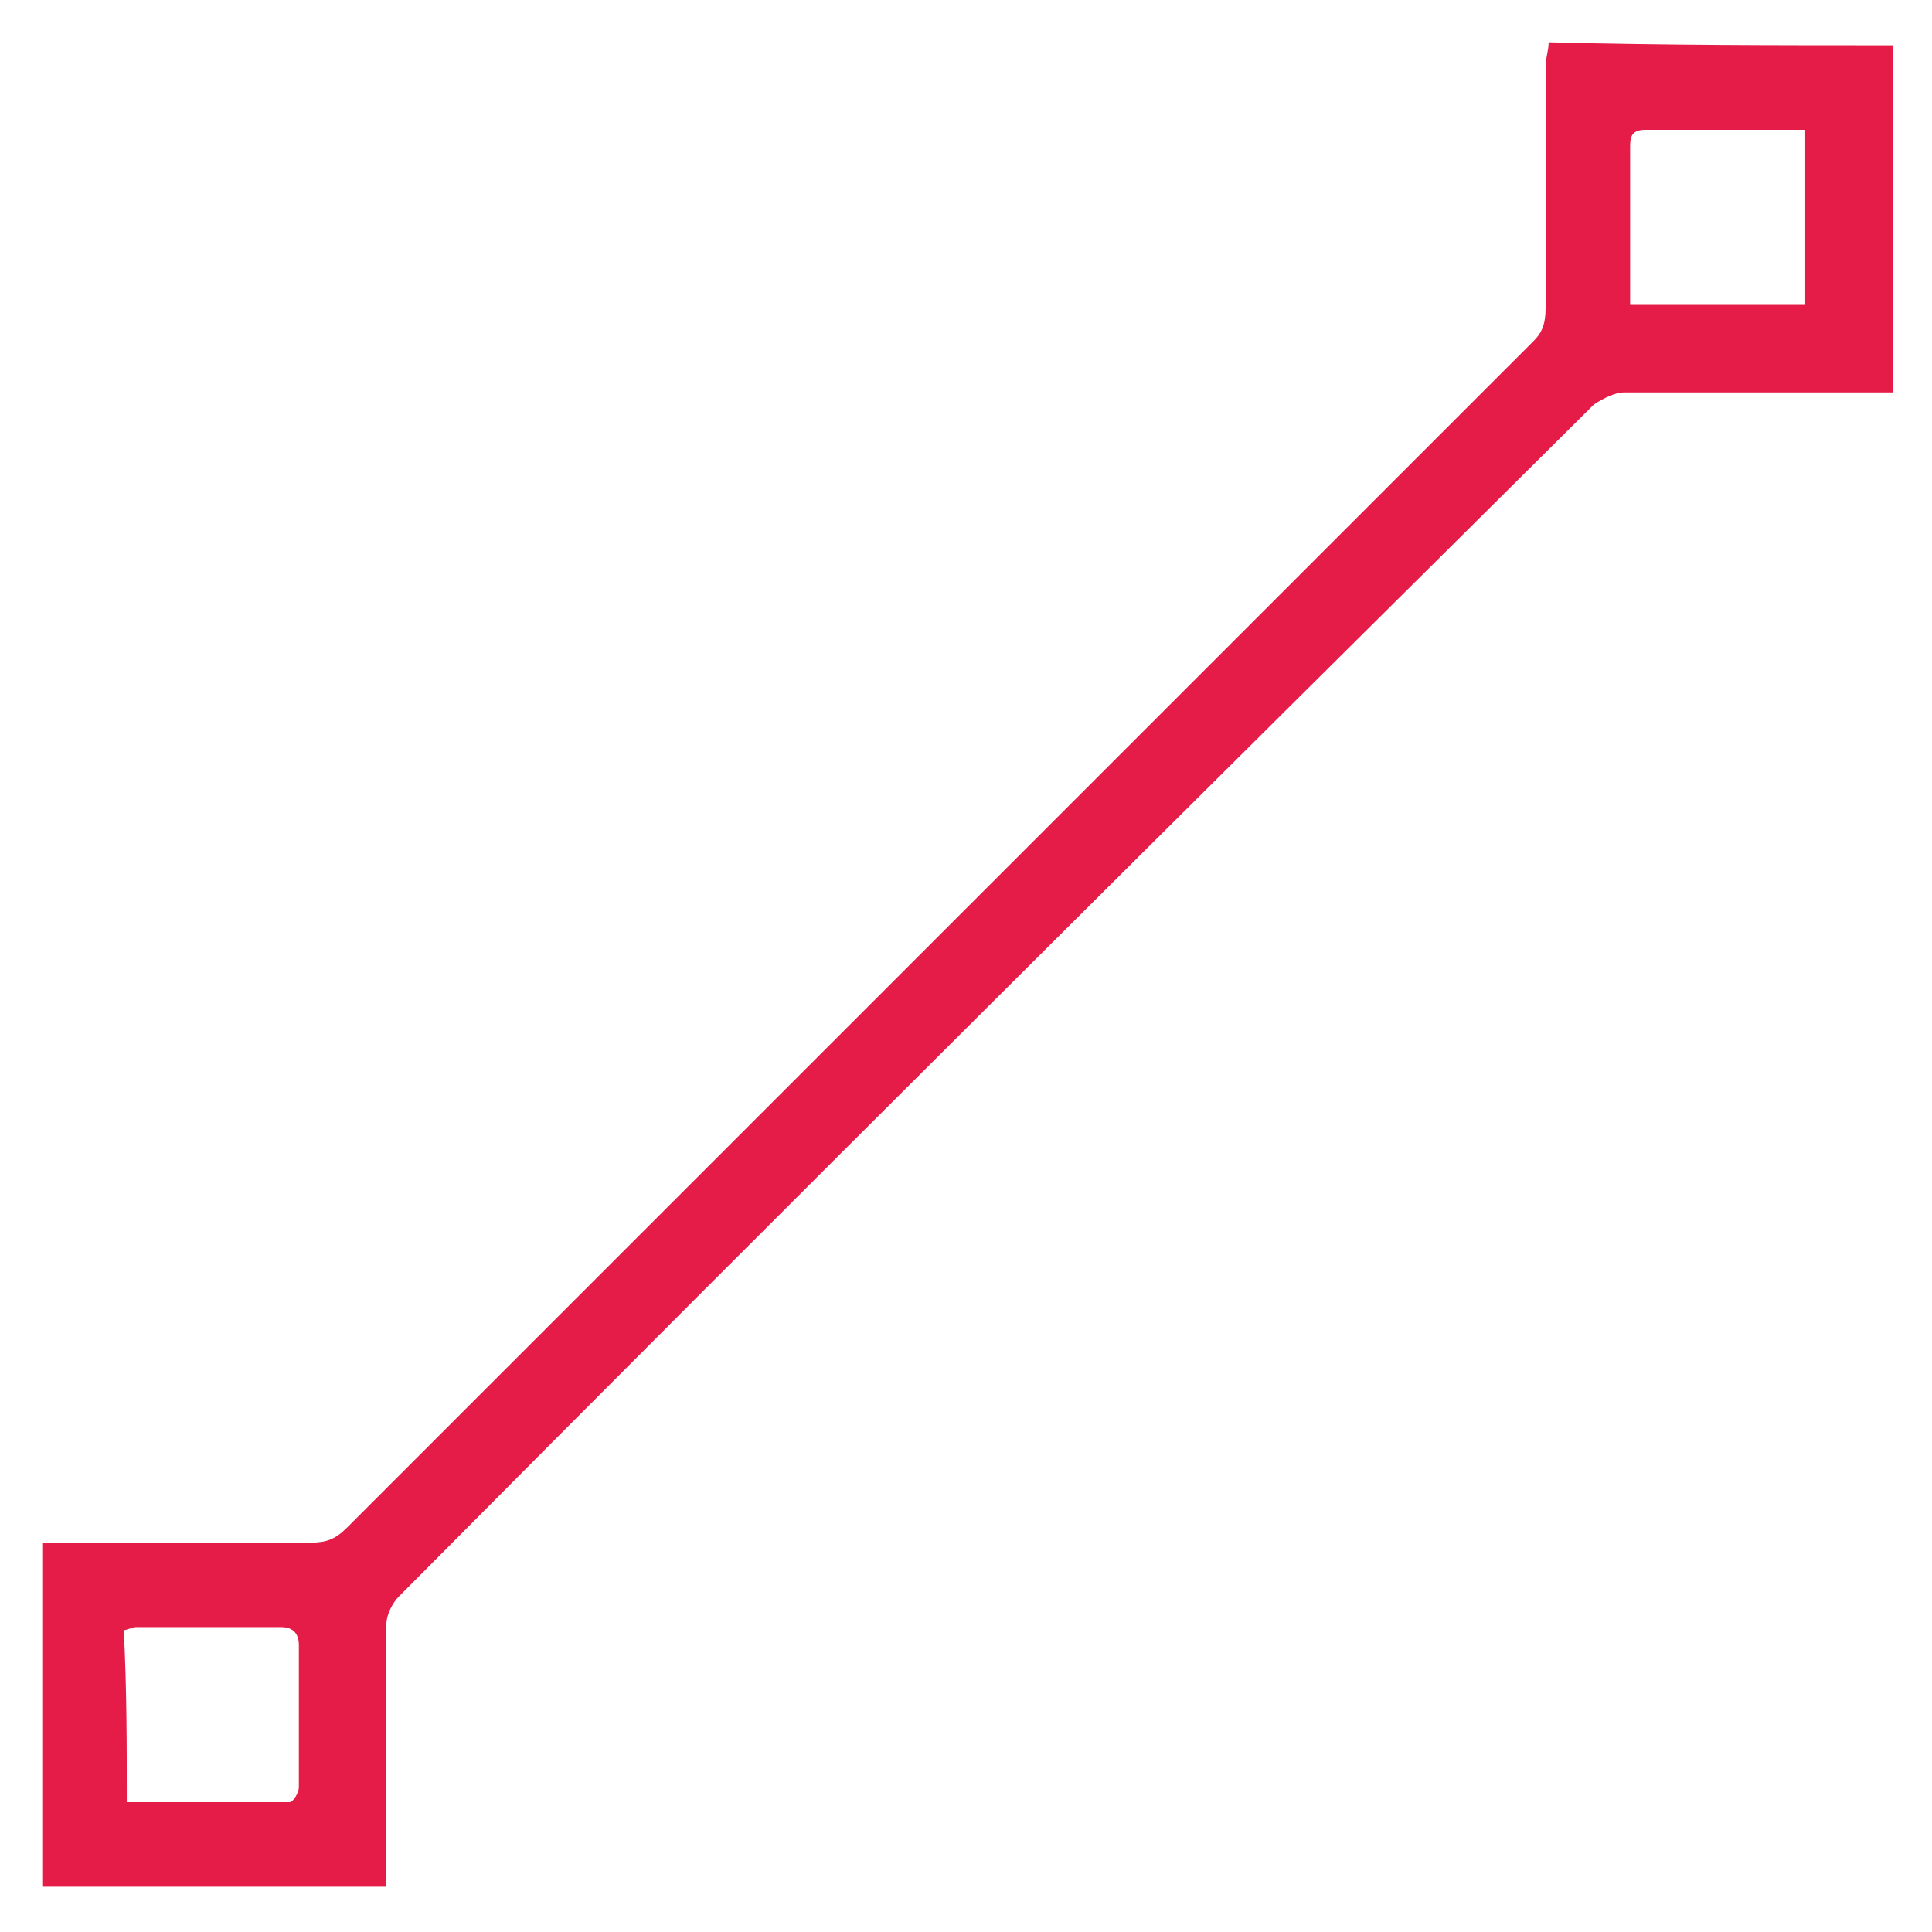 <svg version="1.1" xmlns="http://www.w3.org/2000/svg" viewBox="0 0 64 64" style="fill:#E51B48" >
<path d="M62.7,1.5c0,3.8,0,7.6,0,11.5c-0.3,0-0.5,0-0.7,0c-2.7,0-5.5,0-8.2,0c-0.3,0-0.7,0.2-1,0.4
	C39.5,26.6,26.3,39.7,13.2,52.9c-0.2,0.2-0.4,0.6-0.4,0.9c0,2.6,0,5.3,0,7.9c0,0.2,0,0.5,0,0.8c-3.8,0-7.6,0-11.4,0
	c0-3.8,0-7.6,0-11.4c0.3,0,0.5,0,0.7,0c2.7,0,5.4,0,8.2,0c0.5,0,0.8-0.1,1.2-0.5c13.1-13.1,26.2-26.2,39.3-39.3
	c0.3-0.3,0.4-0.6,0.4-1.1c0-2.7,0-5.3,0-8c0-0.3,0.1-0.5,0.1-0.8C55.1,1.5,58.9,1.5,62.7,1.5z M59.8,10.1c0-1.9,0-3.8,0-5.8
	c-1.8,0-3.6,0-5.3,0C54,4.3,54,4.6,54,4.9c0,1.1,0,2.2,0,3.2c0,0.6,0,1.3,0,2C56,10.1,57.9,10.1,59.8,10.1z M4.2,59.7
	c1.8,0,3.6,0,5.4,0c0.1,0,0.3-0.3,0.3-0.5c0-1.6,0-3.1,0-4.7c0-0.4-0.2-0.6-0.6-0.6c-1.6,0-3.2,0-4.8,0c-0.1,0-0.3,0.1-0.4,0.1
	C4.2,55.9,4.2,57.8,4.2,59.7z"/>
</svg>

